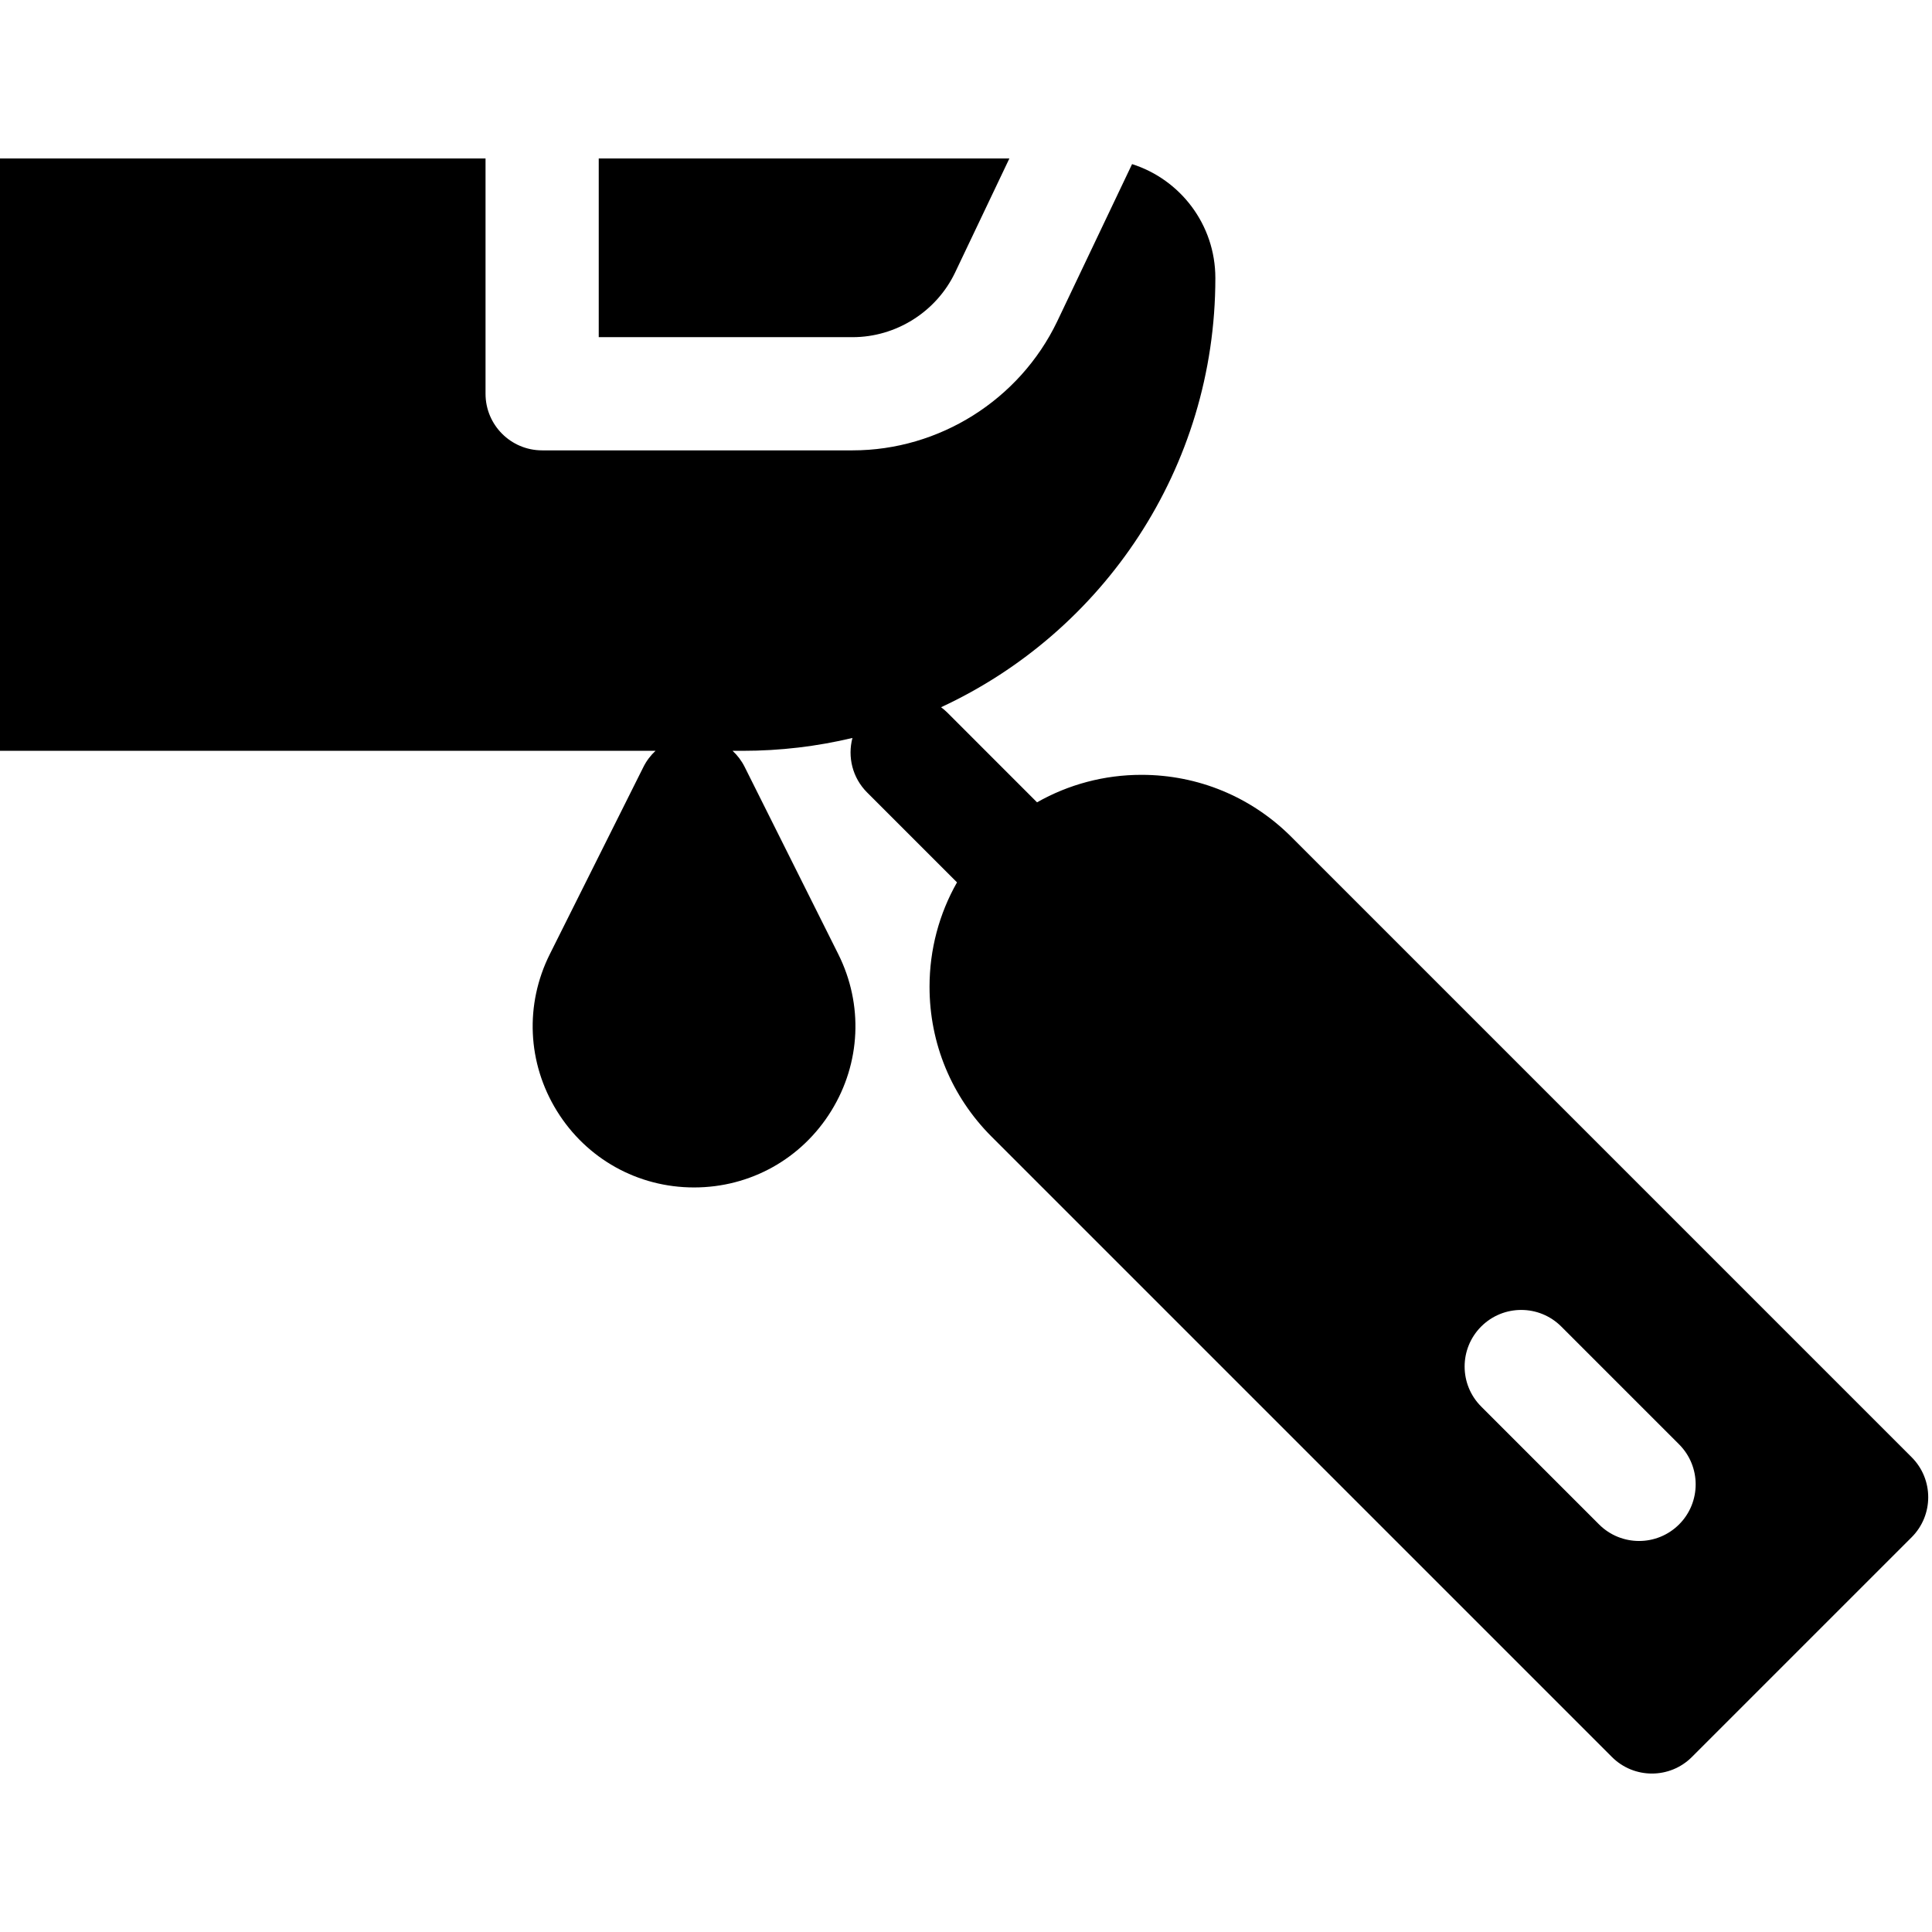 <svg height="511pt" viewBox="1 -41 512 511" width="511pt" xmlns="http://www.w3.org/2000/svg"><path d="m226.949 47.852c11.496 0 22.145-6.695 27.125-17.055l14.422-30.297h-108.824v47.352zm0 0"/><path d="m507.605 344.676-164.379-164.383c-10.609-10.609-24.715-16.453-39.719-16.453-9.863 0-19.332 2.543-27.68 7.285l-23.828-23.832c-.508-.504-1.051-.953-1.605-1.371 42.914-19.883 72.688-63.328 72.688-113.738 0-14.148-9.273-26.125-22.07-30.195l-19.875 41.754c-9.977 20.742-31.234 34.109-54.188 34.109h-82.277c-8.285 0-15-6.719-15-15v-62.352h-129.672v156.977h174.719c-1.293 1.203-2.387 2.637-3.203 4.273l-24.801 49.602c-6.672 13.34-5.973 28.883 1.871 41.57 7.84 12.688 21.43 20.266 36.344 20.266 14.918 0 28.504-7.574 36.348-20.266 7.844-12.688 8.543-28.23 1.871-41.57l-24.801-49.602c-.816-1.637-1.91-3.07-3.203-4.273h2.648c10.023 0 19.77-1.184 29.113-3.41-1.316 4.992-.031 10.527 3.883 14.441l23.828 23.828c-4.742 8.348-7.281 17.816-7.281 27.68 0 15.004 5.844 29.109 16.453 39.719l164.379 164.379c2.93 2.93 6.77 4.395 10.605 4.395 3.84 0 7.68-1.465 10.605-4.395l58.23-58.227c5.855-5.859 5.855-15.355-.004-21.211zm-61.629 17.809c-2.93 2.926-6.77 4.391-10.605 4.391-3.84 0-7.68-1.461-10.609-4.391l-31.23-31.234c-5.855-5.855-5.855-15.352 0-21.211 5.859-5.855 15.355-5.859 21.215 0l31.23 31.23c5.855 5.859 5.855 15.355 0 21.215zm0 0"/></svg>